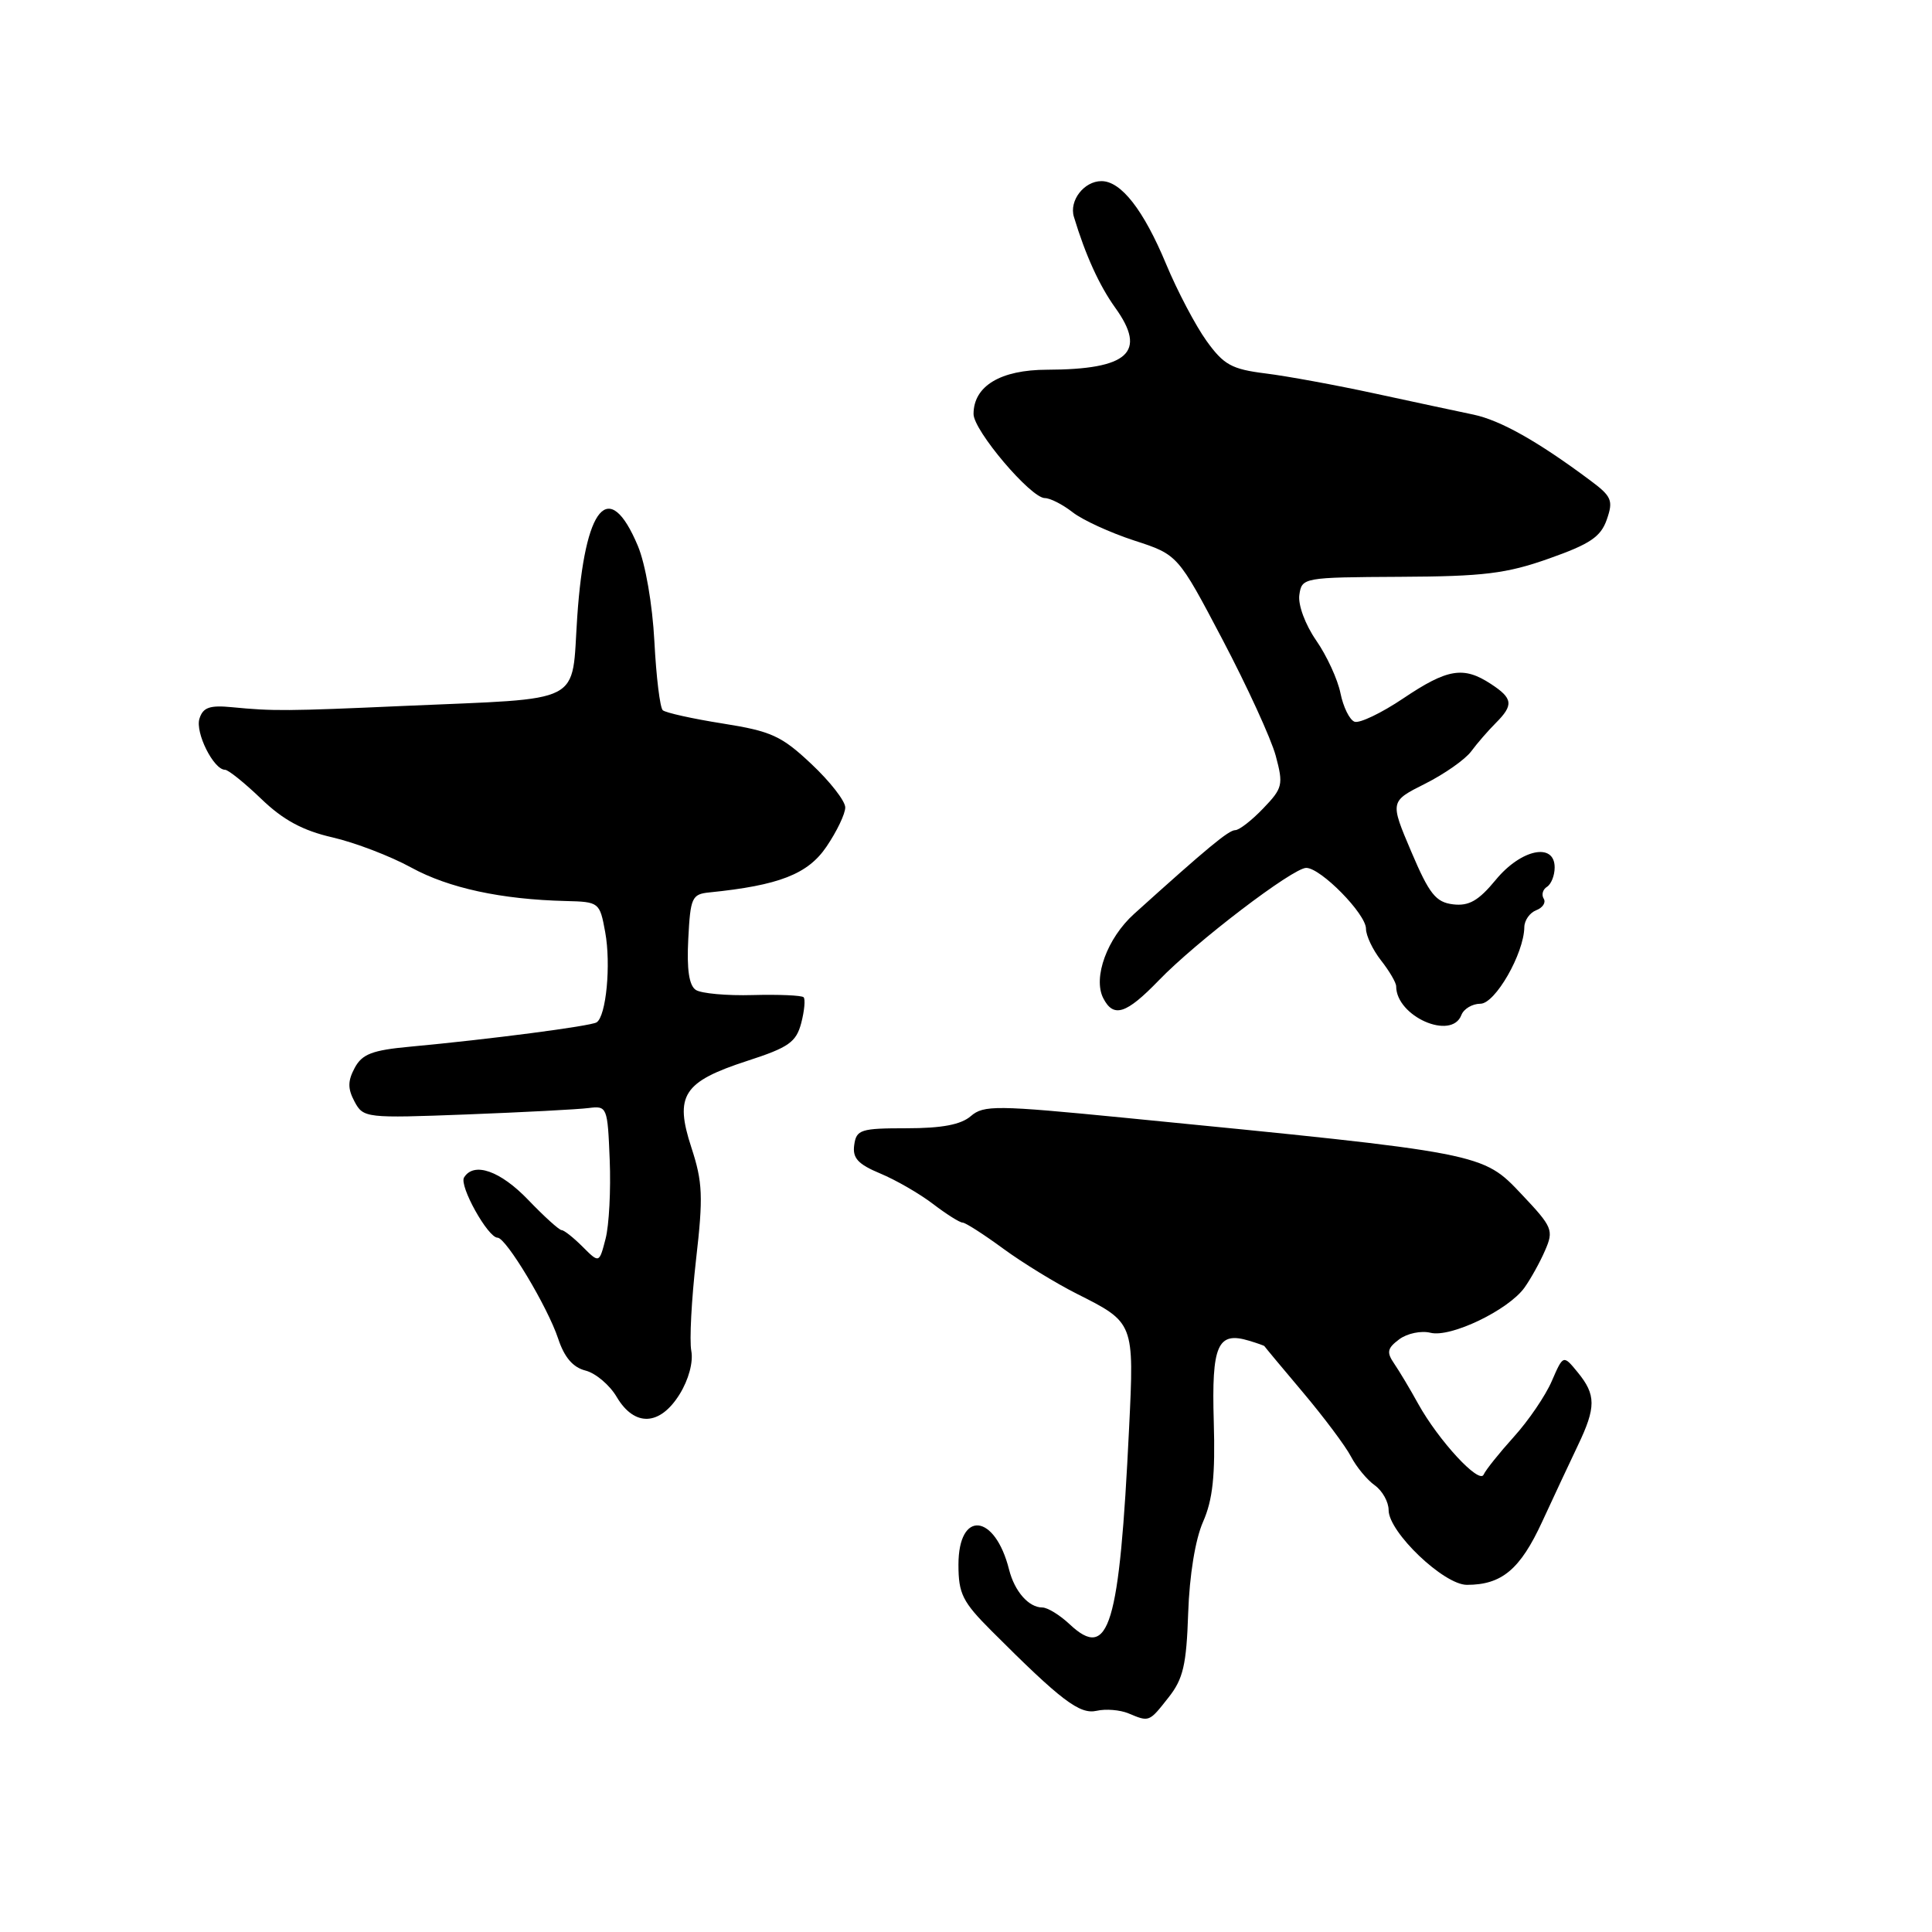 <?xml version="1.0" encoding="UTF-8" standalone="no"?>
<!DOCTYPE svg PUBLIC "-//W3C//DTD SVG 1.1//EN" "http://www.w3.org/Graphics/SVG/1.1/DTD/svg11.dtd" >
<svg xmlns="http://www.w3.org/2000/svg" xmlns:xlink="http://www.w3.org/1999/xlink" version="1.1" viewBox="0 0 256 256">
 <g >
 <path fill="currentColor"
d=" M 154.83 224.93 C 156.78 222.47 157.21 220.61 157.44 213.74 C 157.61 208.73 158.38 203.99 159.41 201.65 C 160.70 198.72 161.04 195.53 160.83 188.35 C 160.53 178.22 161.33 176.39 165.50 177.65 C 166.60 177.98 167.52 178.31 167.54 178.37 C 167.57 178.44 169.86 181.20 172.65 184.50 C 175.43 187.80 178.29 191.62 179.01 193.00 C 179.73 194.38 181.15 196.09 182.16 196.81 C 183.17 197.53 184.00 199.01 184.00 200.10 C 184.00 203.02 191.31 210.00 194.37 210.00 C 198.99 210.00 201.43 207.96 204.34 201.65 C 205.90 198.27 208.04 193.70 209.09 191.50 C 211.49 186.48 211.49 184.82 209.07 181.86 C 207.14 179.50 207.14 179.50 205.62 183.00 C 204.79 184.93 202.53 188.25 200.59 190.39 C 198.66 192.53 196.86 194.78 196.59 195.39 C 196.02 196.73 190.62 190.89 187.91 186.00 C 186.85 184.07 185.42 181.69 184.74 180.69 C 183.70 179.18 183.82 178.65 185.41 177.46 C 186.46 176.68 188.32 176.29 189.55 176.60 C 192.22 177.27 199.86 173.60 202.00 170.62 C 202.82 169.47 204.06 167.25 204.73 165.69 C 205.90 163.01 205.72 162.59 201.65 158.28 C 196.41 152.74 196.79 152.81 149.00 148.11 C 132.00 146.44 130.35 146.42 128.64 147.89 C 127.34 149.02 124.81 149.50 120.14 149.50 C 114.05 149.50 113.47 149.68 113.19 151.71 C 112.94 153.45 113.68 154.26 116.63 155.49 C 118.70 156.35 121.85 158.17 123.63 159.53 C 125.41 160.89 127.17 162.00 127.55 162.00 C 127.92 162.00 130.34 163.55 132.93 165.45 C 135.51 167.34 139.90 170.03 142.68 171.43 C 150.30 175.26 150.29 175.24 149.61 189.23 C 148.33 215.62 146.96 220.13 141.73 215.22 C 140.43 214.00 138.81 213.00 138.11 213.00 C 136.31 213.00 134.44 210.87 133.71 207.99 C 131.84 200.53 127.00 200.05 127.00 207.33 C 127.00 211.18 127.54 212.26 131.39 216.11 C 140.61 225.34 143.06 227.20 145.31 226.69 C 146.52 226.41 148.40 226.57 149.50 227.02 C 152.30 228.19 152.24 228.22 154.83 224.93 Z  M 90.05 184.75 C 91.25 182.82 91.88 180.48 91.60 179.00 C 91.34 177.62 91.63 172.18 92.23 166.90 C 93.19 158.55 93.11 156.63 91.61 152.05 C 89.35 145.14 90.51 143.34 99.02 140.57 C 104.52 138.79 105.50 138.09 106.17 135.55 C 106.59 133.93 106.73 132.39 106.48 132.14 C 106.22 131.89 103.20 131.76 99.76 131.85 C 96.32 131.95 92.91 131.64 92.20 131.17 C 91.30 130.58 90.99 128.45 91.20 124.41 C 91.48 118.93 91.68 118.48 94.00 118.25 C 103.21 117.32 107.05 115.83 109.51 112.19 C 110.88 110.18 112.00 107.84 112.00 106.99 C 112.00 106.14 109.99 103.56 107.52 101.24 C 103.56 97.51 102.21 96.89 95.77 95.87 C 91.77 95.24 88.19 94.44 87.82 94.11 C 87.45 93.77 86.95 89.67 86.71 85.00 C 86.45 80.08 85.53 74.73 84.51 72.31 C 80.69 63.24 77.50 66.98 76.49 81.70 C 75.68 93.55 77.78 92.47 53.50 93.54 C 38.04 94.23 36.20 94.24 30.76 93.71 C 27.79 93.42 26.90 93.73 26.43 95.22 C 25.84 97.07 28.31 102.00 29.82 102.00 C 30.25 102.00 32.40 103.73 34.61 105.85 C 37.51 108.65 40.12 110.06 44.06 110.96 C 47.05 111.65 51.75 113.45 54.50 114.96 C 59.47 117.68 66.42 119.18 74.98 119.39 C 79.39 119.50 79.47 119.56 80.19 123.50 C 80.98 127.79 80.32 134.68 79.05 135.47 C 78.24 135.97 64.83 137.72 54.35 138.69 C 49.33 139.15 47.98 139.67 47.00 141.50 C 46.07 143.24 46.06 144.25 46.98 145.97 C 48.14 148.14 48.49 148.18 61.84 147.67 C 69.35 147.38 76.62 147.00 78.00 146.82 C 80.44 146.51 80.51 146.67 80.79 153.70 C 80.95 157.65 80.71 162.36 80.24 164.15 C 79.40 167.40 79.40 167.40 77.20 165.20 C 75.99 163.99 74.74 163.00 74.42 163.00 C 74.10 163.00 72.11 161.20 70.00 159.00 C 66.29 155.13 62.79 153.91 61.49 156.02 C 60.81 157.11 64.65 164.00 65.93 164.00 C 67.06 164.00 72.57 173.18 73.96 177.38 C 74.78 179.86 75.92 181.19 77.59 181.61 C 78.92 181.95 80.79 183.52 81.72 185.11 C 84.08 189.09 87.44 188.95 90.05 184.75 Z  M 193.64 134.50 C 193.95 133.68 195.09 133.00 196.16 133.00 C 198.12 133.00 201.93 126.36 201.98 122.86 C 201.99 121.95 202.70 120.94 203.56 120.61 C 204.42 120.28 204.87 119.59 204.55 119.08 C 204.23 118.56 204.42 117.86 204.98 117.51 C 205.54 117.16 206.00 116.01 206.00 114.94 C 206.00 111.58 201.54 112.52 198.20 116.58 C 195.91 119.36 194.64 120.08 192.54 119.83 C 190.25 119.55 189.39 118.47 187.00 112.85 C 184.17 106.19 184.17 106.19 188.83 103.85 C 191.40 102.56 194.15 100.63 194.94 99.56 C 195.73 98.49 197.19 96.81 198.19 95.81 C 200.59 93.41 200.48 92.54 197.54 90.62 C 193.92 88.25 191.80 88.60 185.94 92.54 C 183.04 94.49 180.13 95.88 179.48 95.63 C 178.82 95.38 177.99 93.68 177.62 91.86 C 177.26 90.04 175.81 86.89 174.40 84.86 C 172.95 82.76 171.98 80.15 172.17 78.83 C 172.50 76.53 172.67 76.50 185.54 76.43 C 196.57 76.38 199.61 76.01 205.25 74.01 C 210.69 72.09 212.11 71.14 212.91 68.84 C 213.79 66.31 213.56 65.77 210.69 63.64 C 203.77 58.48 198.83 55.70 195.25 54.94 C 193.19 54.51 187.30 53.25 182.17 52.14 C 177.04 51.03 170.52 49.83 167.67 49.48 C 163.20 48.92 162.15 48.34 159.87 45.17 C 158.42 43.15 156.01 38.58 154.52 35.00 C 151.53 27.82 148.55 24.00 145.95 24.00 C 143.64 24.00 141.64 26.59 142.30 28.74 C 143.83 33.81 145.67 37.84 147.77 40.77 C 152.03 46.68 149.52 48.96 138.75 48.99 C 132.57 49.00 129.00 51.15 129.00 54.86 C 129.00 57.05 136.59 66.00 138.45 66.00 C 139.15 66.00 140.80 66.84 142.12 67.87 C 143.43 68.90 147.10 70.58 150.28 71.62 C 156.07 73.50 156.07 73.50 162.00 84.77 C 165.26 90.97 168.43 97.88 169.04 100.14 C 170.07 103.98 169.97 104.43 167.38 107.12 C 165.87 108.70 164.20 110.00 163.67 110.00 C 162.81 110.00 159.98 112.34 150.28 121.09 C 146.71 124.31 144.80 129.52 146.18 132.25 C 147.54 134.92 149.22 134.38 153.55 129.90 C 158.48 124.79 171.32 115.00 173.08 115.00 C 175.01 115.00 181.00 121.10 181.00 123.06 C 181.00 123.98 181.90 125.87 183.00 127.27 C 184.10 128.67 185.00 130.21 185.00 130.69 C 185.00 134.67 192.33 137.91 193.64 134.50 Z "/>
</g>
</svg>